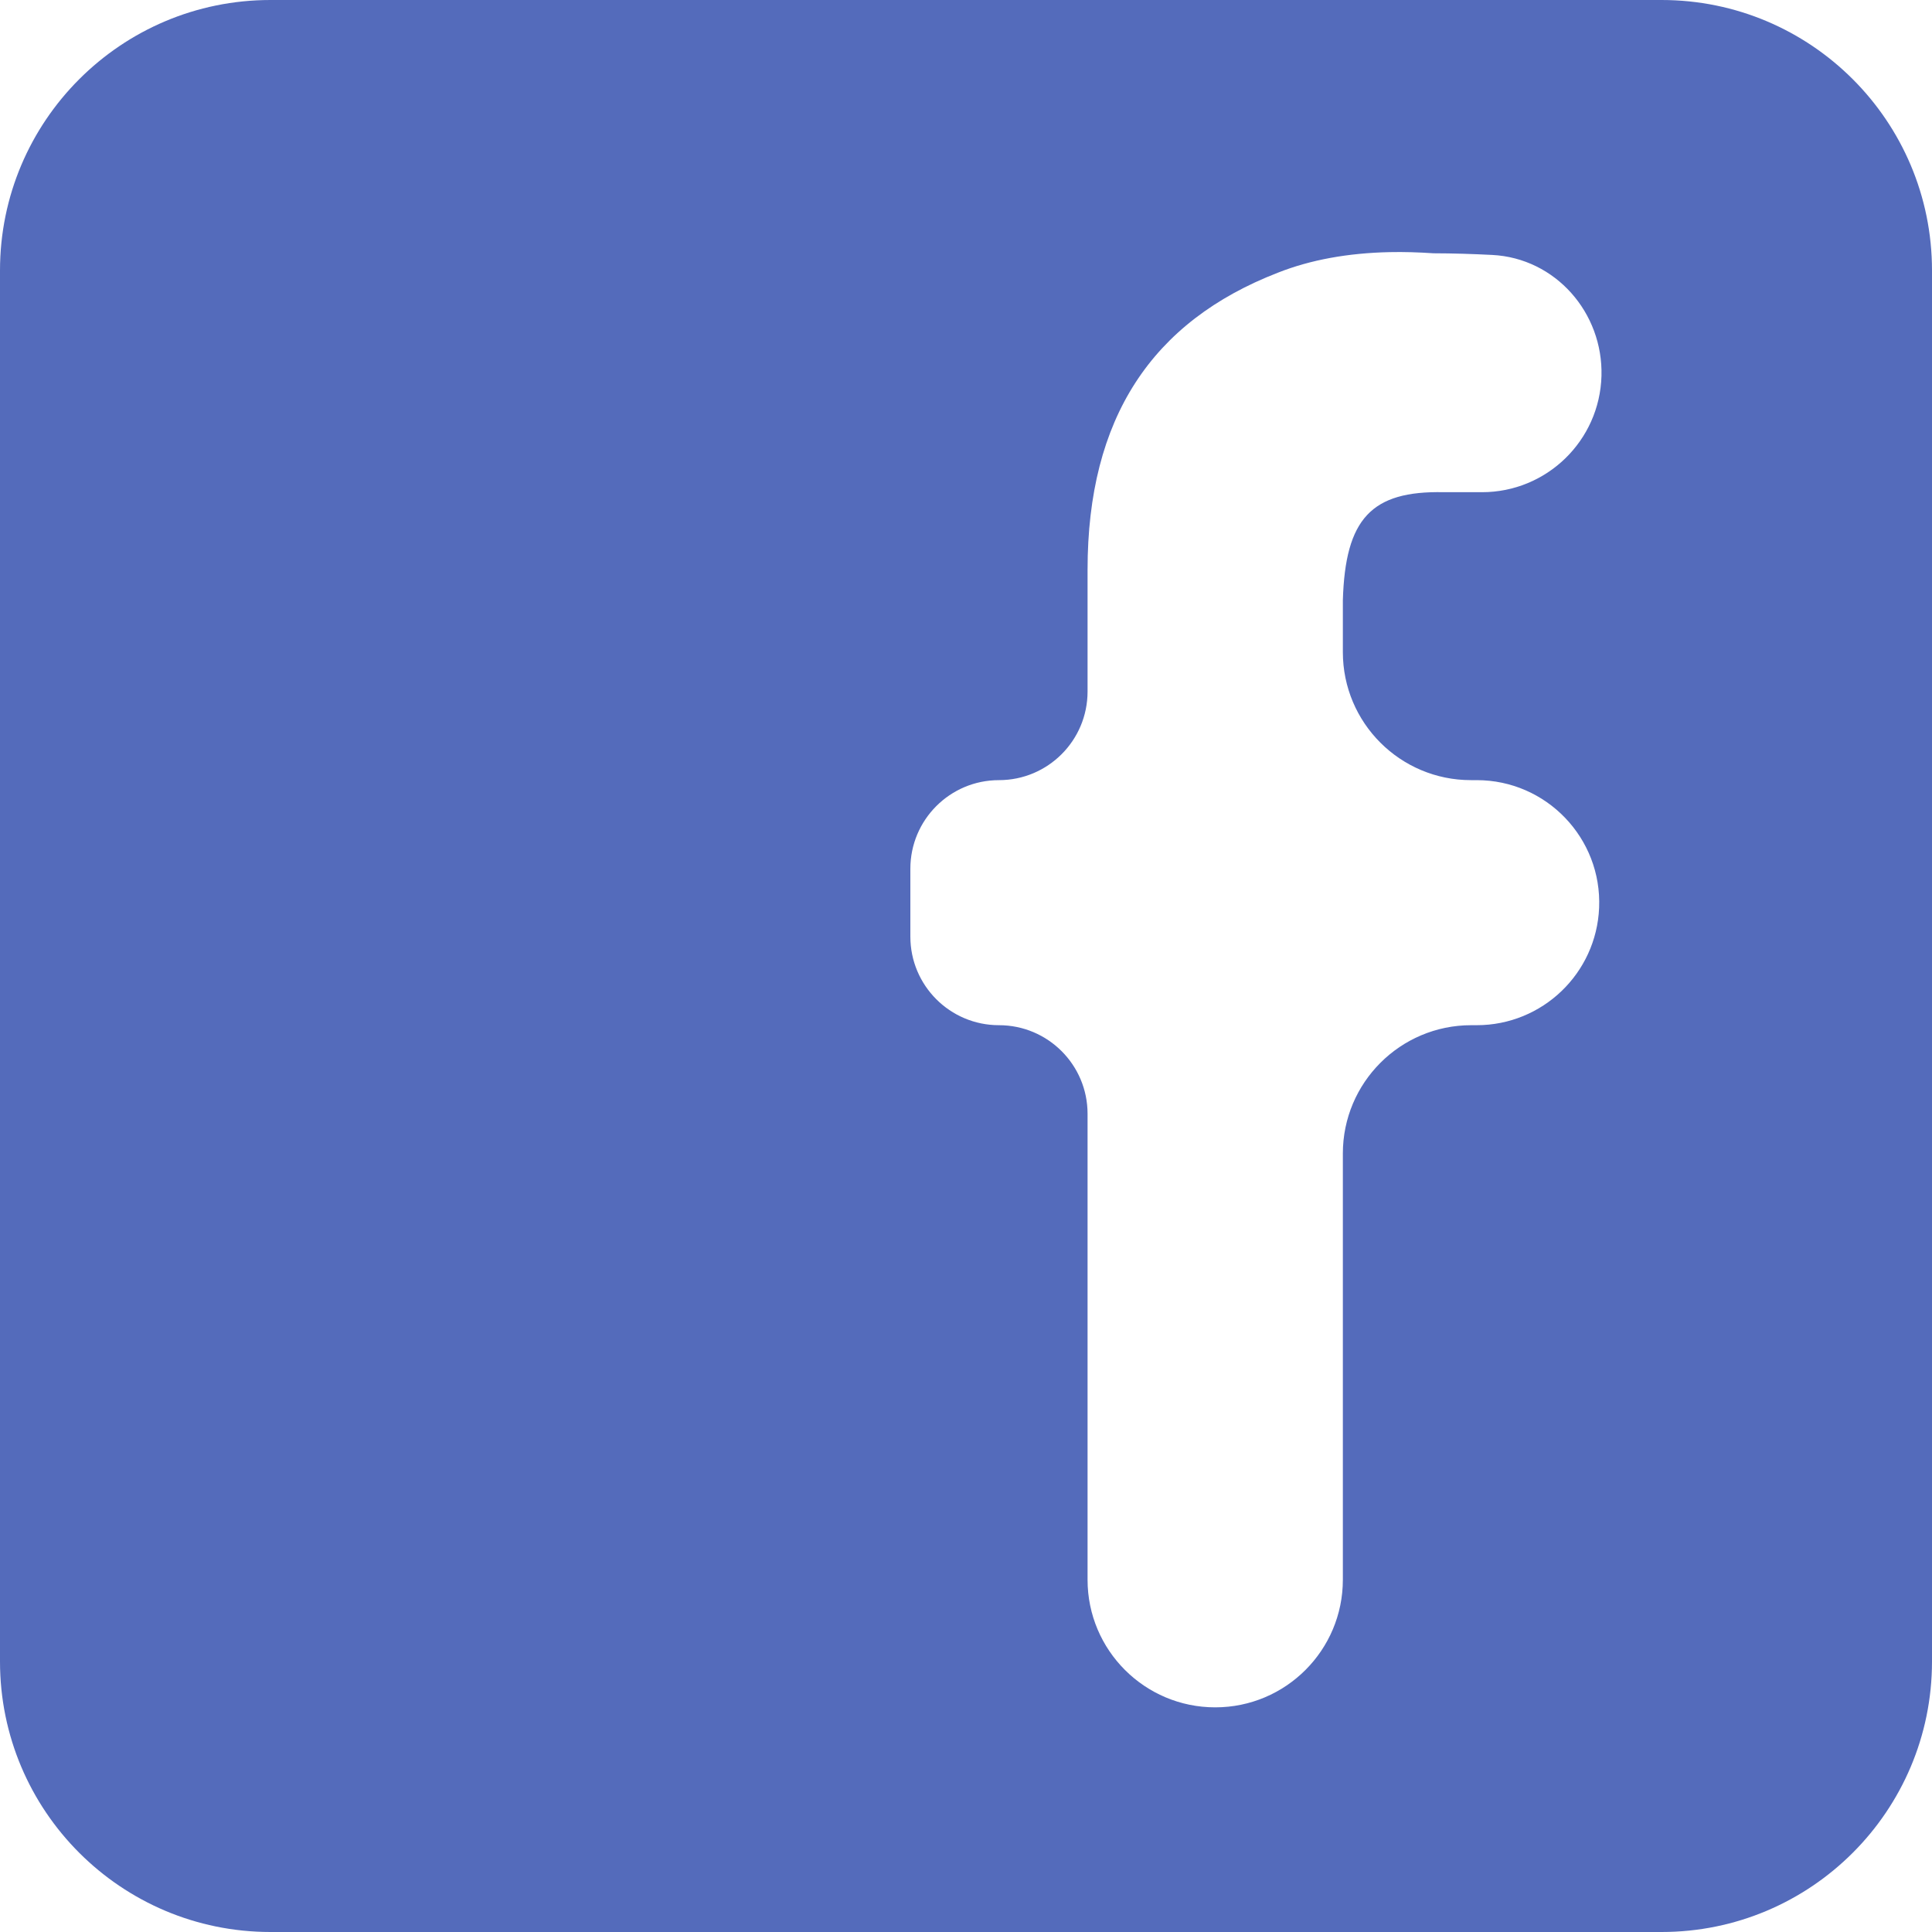 <svg width="50" height="50" viewBox="0 0 50 50" fill="none" xmlns="http://www.w3.org/2000/svg">
<path d="M7 0C3.134 0 0 3.134 0 7V43C0 46.866 3.134 50 7 50H43C46.866 50 50 46.866 50 43V7C50 3.134 46.866 0 43 0H7ZM35.968 6.525C36.331 6.517 36.709 6.529 37.1 6.555C37.601 6.556 38.109 6.572 38.621 6.598C40.255 6.682 41.49 8.093 41.446 9.729C41.4 11.404 40.029 12.738 38.353 12.738H37.366C35.491 12.697 34.814 13.424 34.753 15.54V16.876C34.753 18.707 36.237 20.19 38.068 20.19H38.217C40.021 20.19 41.462 21.693 41.385 23.495C41.313 25.193 39.916 26.532 38.217 26.532H38.074C36.24 26.532 34.753 28.019 34.753 29.852V40.883C34.753 42.707 33.274 44.186 31.45 44.186C29.625 44.186 28.146 42.707 28.146 40.883V28.825C28.146 27.559 27.12 26.532 25.853 26.532C24.586 26.532 23.56 25.505 23.56 24.239V22.484C23.56 21.217 24.586 20.19 25.853 20.19C27.12 20.19 28.146 19.164 28.146 17.897V14.746C28.146 10.821 29.806 8.322 33.075 7.056C33.914 6.725 34.879 6.548 35.968 6.525Z" fill="#546BBB"/>
</svg>
